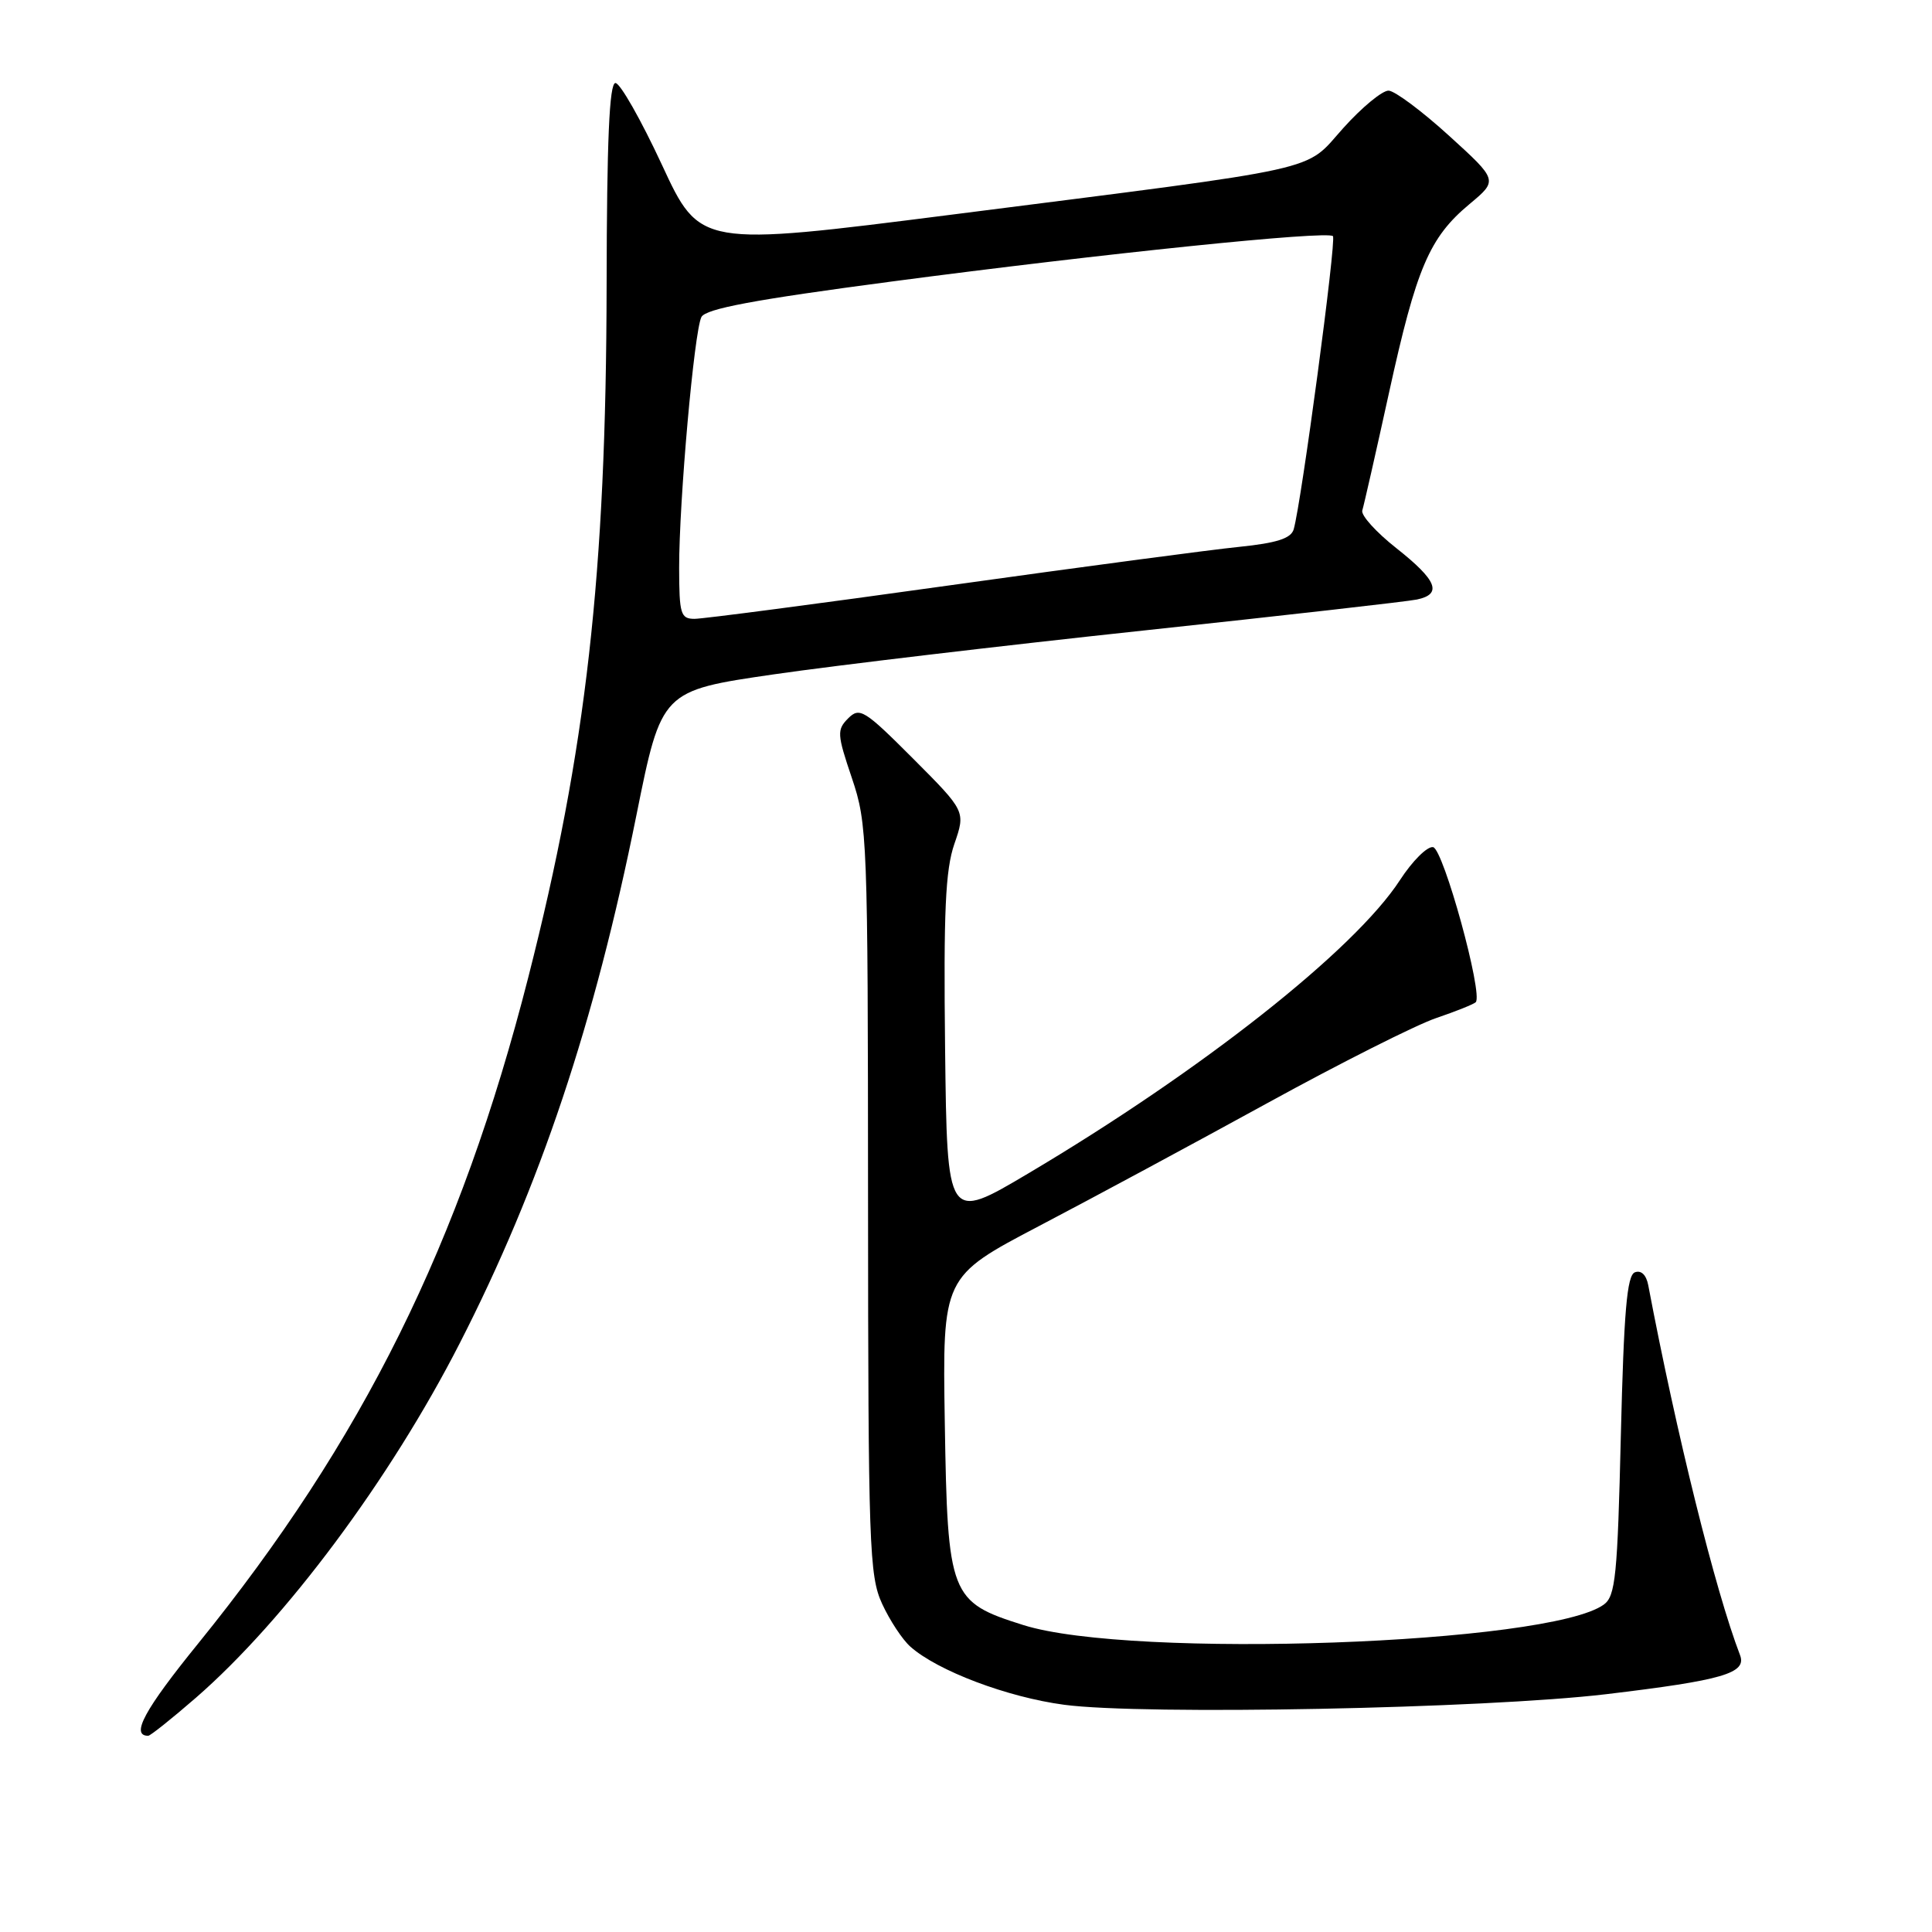 <?xml version="1.0" encoding="UTF-8" standalone="no"?>
<!DOCTYPE svg PUBLIC "-//W3C//DTD SVG 1.1//EN" "http://www.w3.org/Graphics/SVG/1.1/DTD/svg11.dtd" >
<svg xmlns="http://www.w3.org/2000/svg" xmlns:xlink="http://www.w3.org/1999/xlink" version="1.1" viewBox="0 0 256 256">
 <g >
 <path fill="currentColor"
d=" M 25.97 224.95 C 37.84 214.62 51.73 195.96 60.91 178.00 C 71.56 157.19 78.78 135.60 84.33 108.01 C 87.65 91.52 87.65 91.52 102.57 89.35 C 110.78 88.16 132.80 85.55 151.50 83.55 C 170.20 81.55 186.51 79.70 187.75 79.44 C 191.15 78.72 190.42 76.90 185.03 72.64 C 182.34 70.52 180.31 68.27 180.51 67.64 C 180.71 67.01 182.31 59.98 184.06 52.00 C 187.68 35.50 189.39 31.48 194.72 27.04 C 198.50 23.89 198.50 23.89 192.00 17.98 C 188.43 14.73 184.82 12.04 184.00 12.01 C 183.18 11.98 180.47 14.21 178.00 16.96 C 172.69 22.86 176.46 22.02 126.12 28.44 C 92.74 32.69 92.74 32.69 87.71 21.84 C 84.94 15.88 82.17 11.00 81.55 11.00 C 80.74 11.00 80.41 18.63 80.38 37.75 C 80.32 76.09 77.68 99.38 70.00 129.50 C 61.00 164.77 48.08 190.84 26.27 217.76 C 19.12 226.57 17.27 230.00 19.64 230.00 C 19.92 230.00 22.77 227.73 25.97 224.95 Z  M 212.82 224.49 C 228.32 222.64 231.49 221.71 230.56 219.30 C 227.29 210.78 222.14 190.01 218.40 170.29 C 218.14 168.93 217.46 168.27 216.63 168.59 C 215.58 168.99 215.17 173.78 214.77 190.22 C 214.33 208.78 214.06 211.49 212.52 212.61 C 205.31 217.88 149.96 219.85 135.60 215.33 C 125.87 212.27 125.56 211.48 125.19 188.52 C 124.88 169.17 124.88 169.17 137.69 162.45 C 144.74 158.76 158.38 151.41 168.00 146.13 C 177.62 140.85 187.65 135.80 190.27 134.91 C 192.89 134.02 195.26 133.07 195.54 132.80 C 196.56 131.77 191.26 112.50 189.89 112.25 C 189.12 112.12 187.15 114.08 185.50 116.62 C 179.48 125.89 159.20 141.88 136.21 155.51 C 125.50 161.86 125.50 161.86 125.23 139.00 C 125.02 120.76 125.27 115.26 126.46 111.82 C 127.95 107.50 127.95 107.50 120.99 100.52 C 114.54 94.06 113.91 93.67 112.39 95.18 C 110.88 96.70 110.91 97.28 112.88 103.10 C 114.93 109.17 115.00 111.10 115.02 158.94 C 115.04 204.89 115.18 208.79 116.88 212.50 C 117.89 214.70 119.58 217.27 120.64 218.20 C 124.23 221.39 133.48 224.89 141.00 225.89 C 151.47 227.29 196.74 226.40 212.82 224.49 Z  M 89.99 75.25 C 89.98 66.39 91.98 43.91 92.94 42.01 C 93.51 40.91 99.93 39.71 118.10 37.31 C 146.26 33.59 175.88 30.54 176.62 31.29 C 177.11 31.77 172.43 66.69 171.42 70.14 C 171.06 71.35 169.18 71.95 164.22 72.46 C 160.52 72.83 143.23 75.13 125.78 77.57 C 108.34 80.01 93.15 82.00 92.03 82.00 C 90.19 82.00 90.00 81.37 89.99 75.25 Z "/>
</g>
</svg>